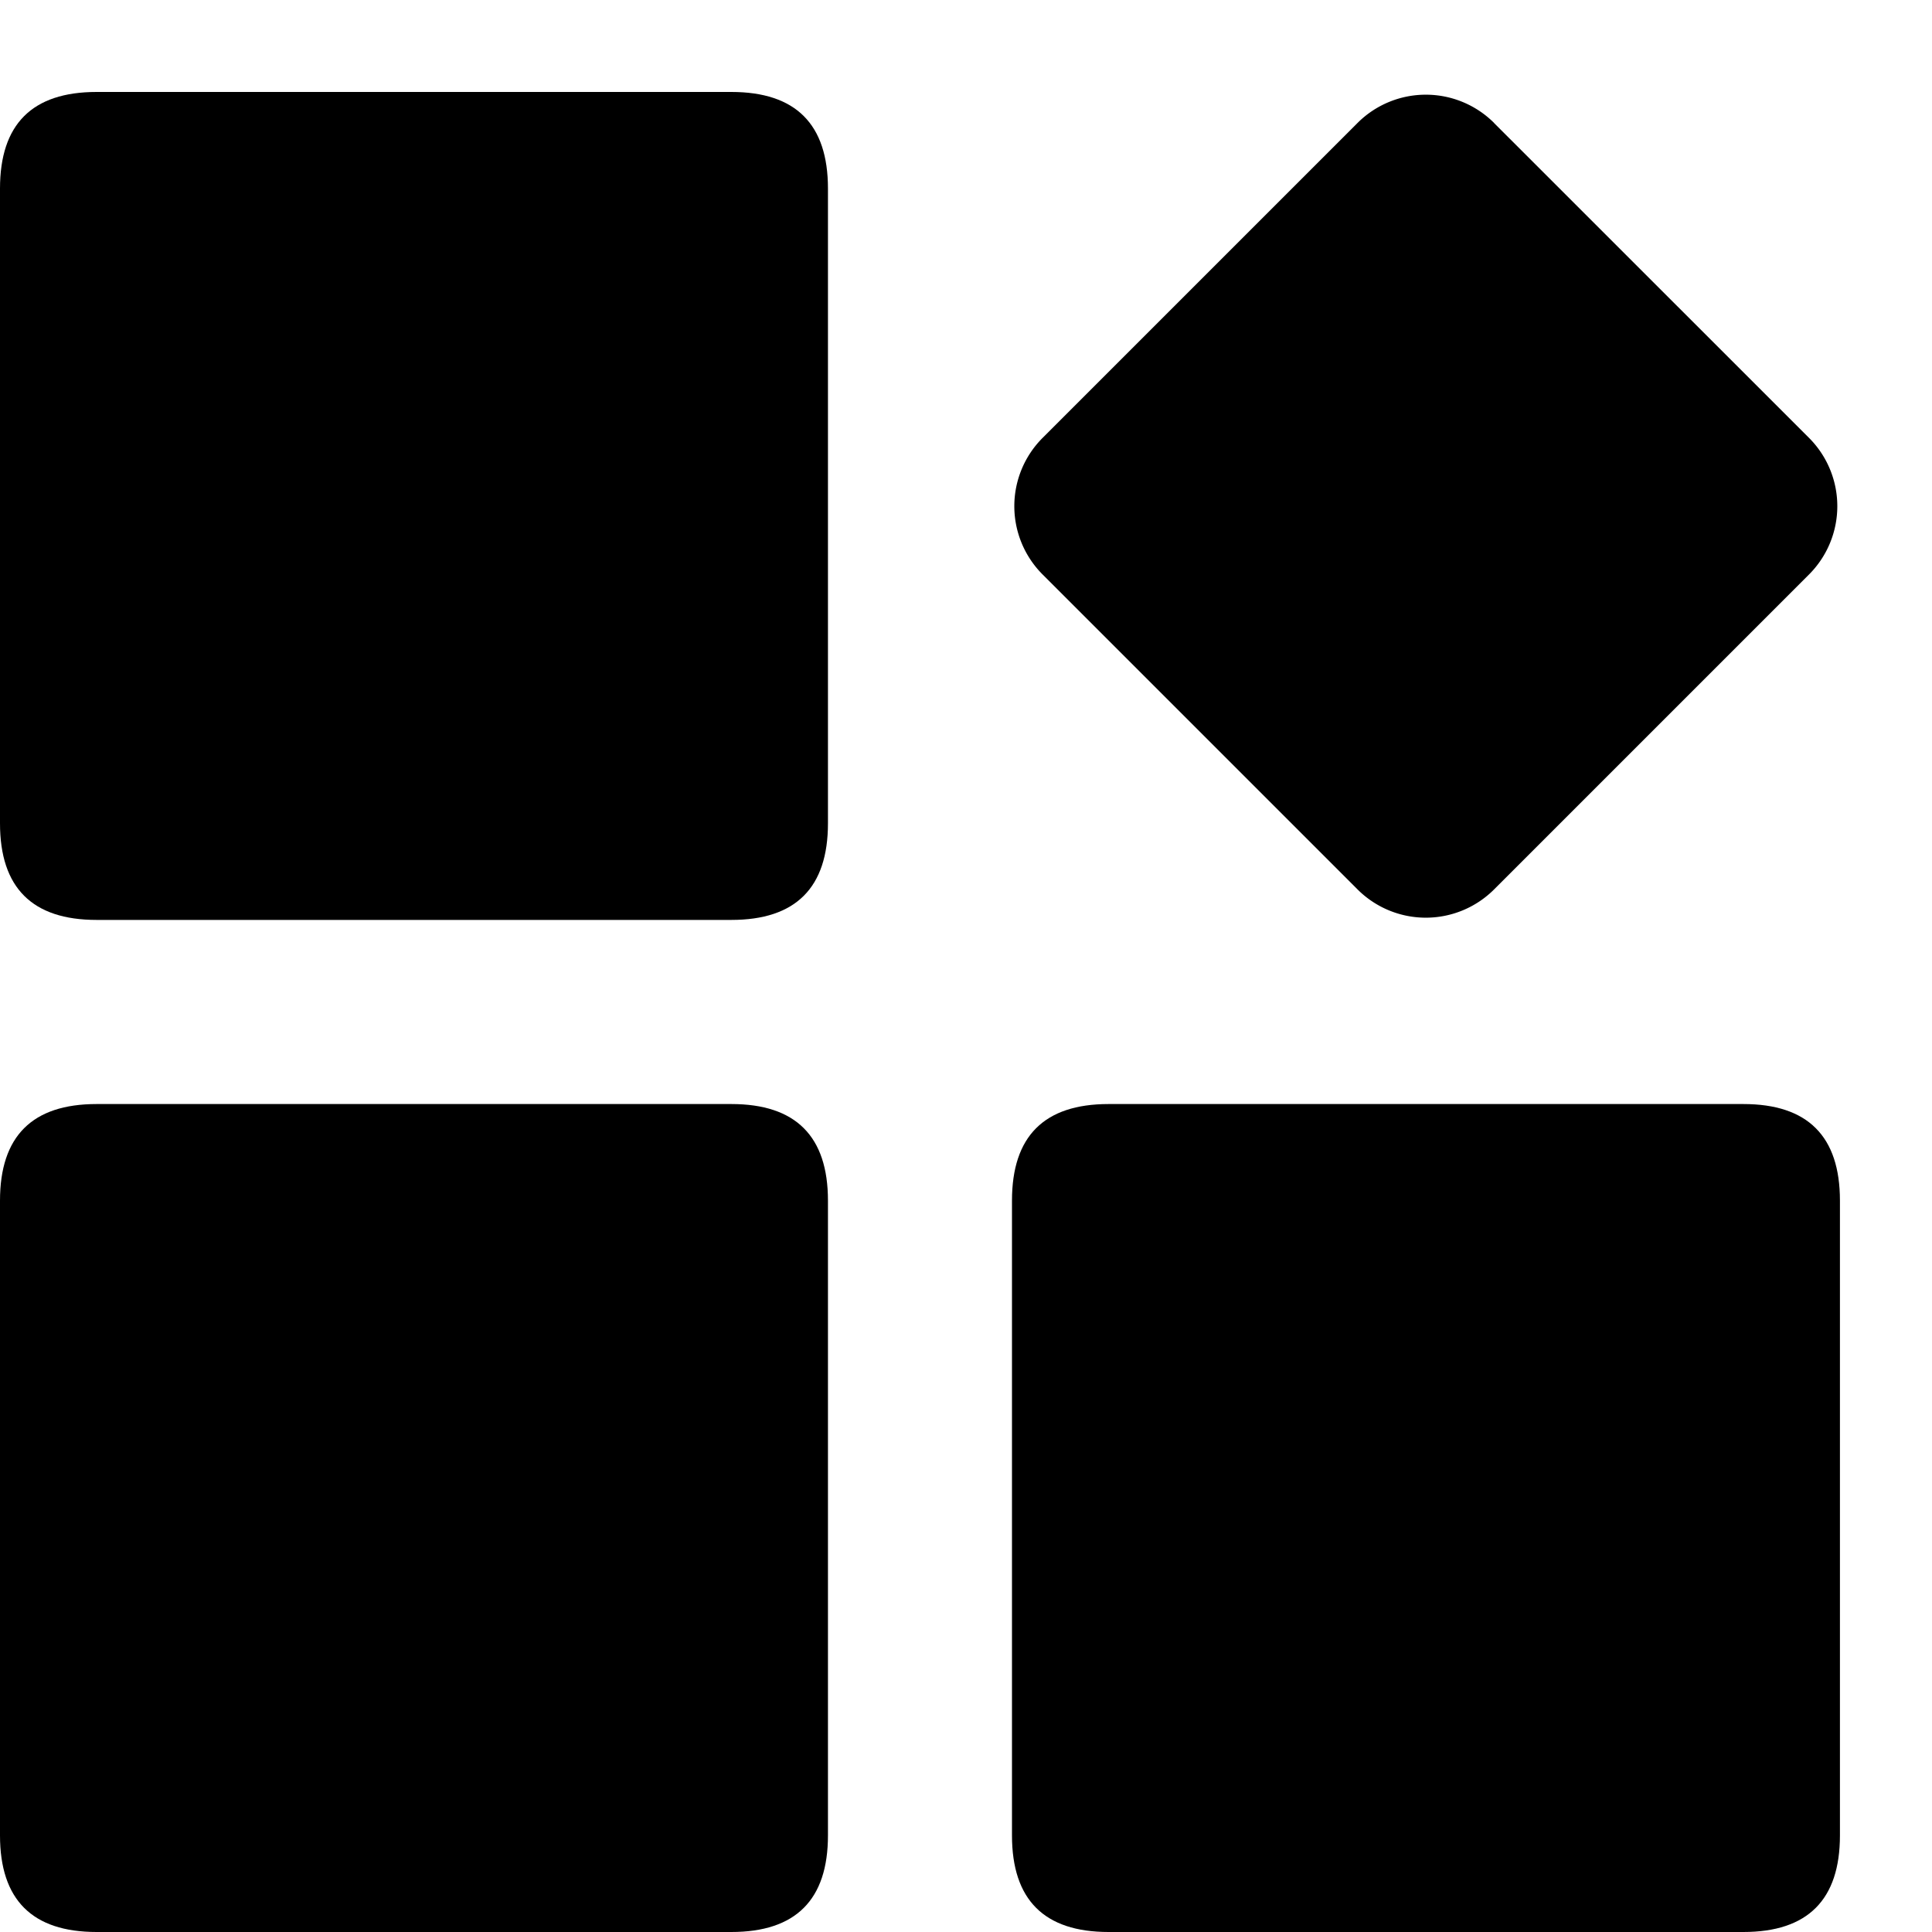 <svg t="1612244298820" viewBox="0 0 1024 1024" xmlns="http://www.w3.org/2000/svg" width="200" height="200"><path d="M0 48.742m51.2 0l336.435 0q51.2 0 51.2 51.2l0 336.435q0 51.2-51.2 51.2l-336.435 0q-51.2 0-51.2-51.2l0-336.435q0-51.2 51.2-51.2Z" p-id="13708"></path><path d="M0 585.165m51.2 0l336.435 0q51.2 0 51.2 51.2l0 336.435q0 51.2-51.2 51.2l-336.435 0q-51.2 0-51.2-51.2l0-336.435q0-51.2 51.2-51.2Z" ></path><path d="M791.91 65.229l166.912 166.861a51.2 51.2 0 0 1 0 72.397l-166.912 166.912a51.2 51.2 0 0 1-72.397 0l-166.912-166.912a51.2 51.2 0 0 1 0-72.397l166.912-166.912a51.2 51.2 0 0 1 72.397 0z"></path><path d="M536.371 585.165m51.2 0l336.435 0q51.2 0 51.2 51.2l0 336.435q0 51.2-51.2 51.2l-336.435 0q-51.2 0-51.2-51.2l0-336.435q0-51.2 51.2-51.2Z" ></path></svg>